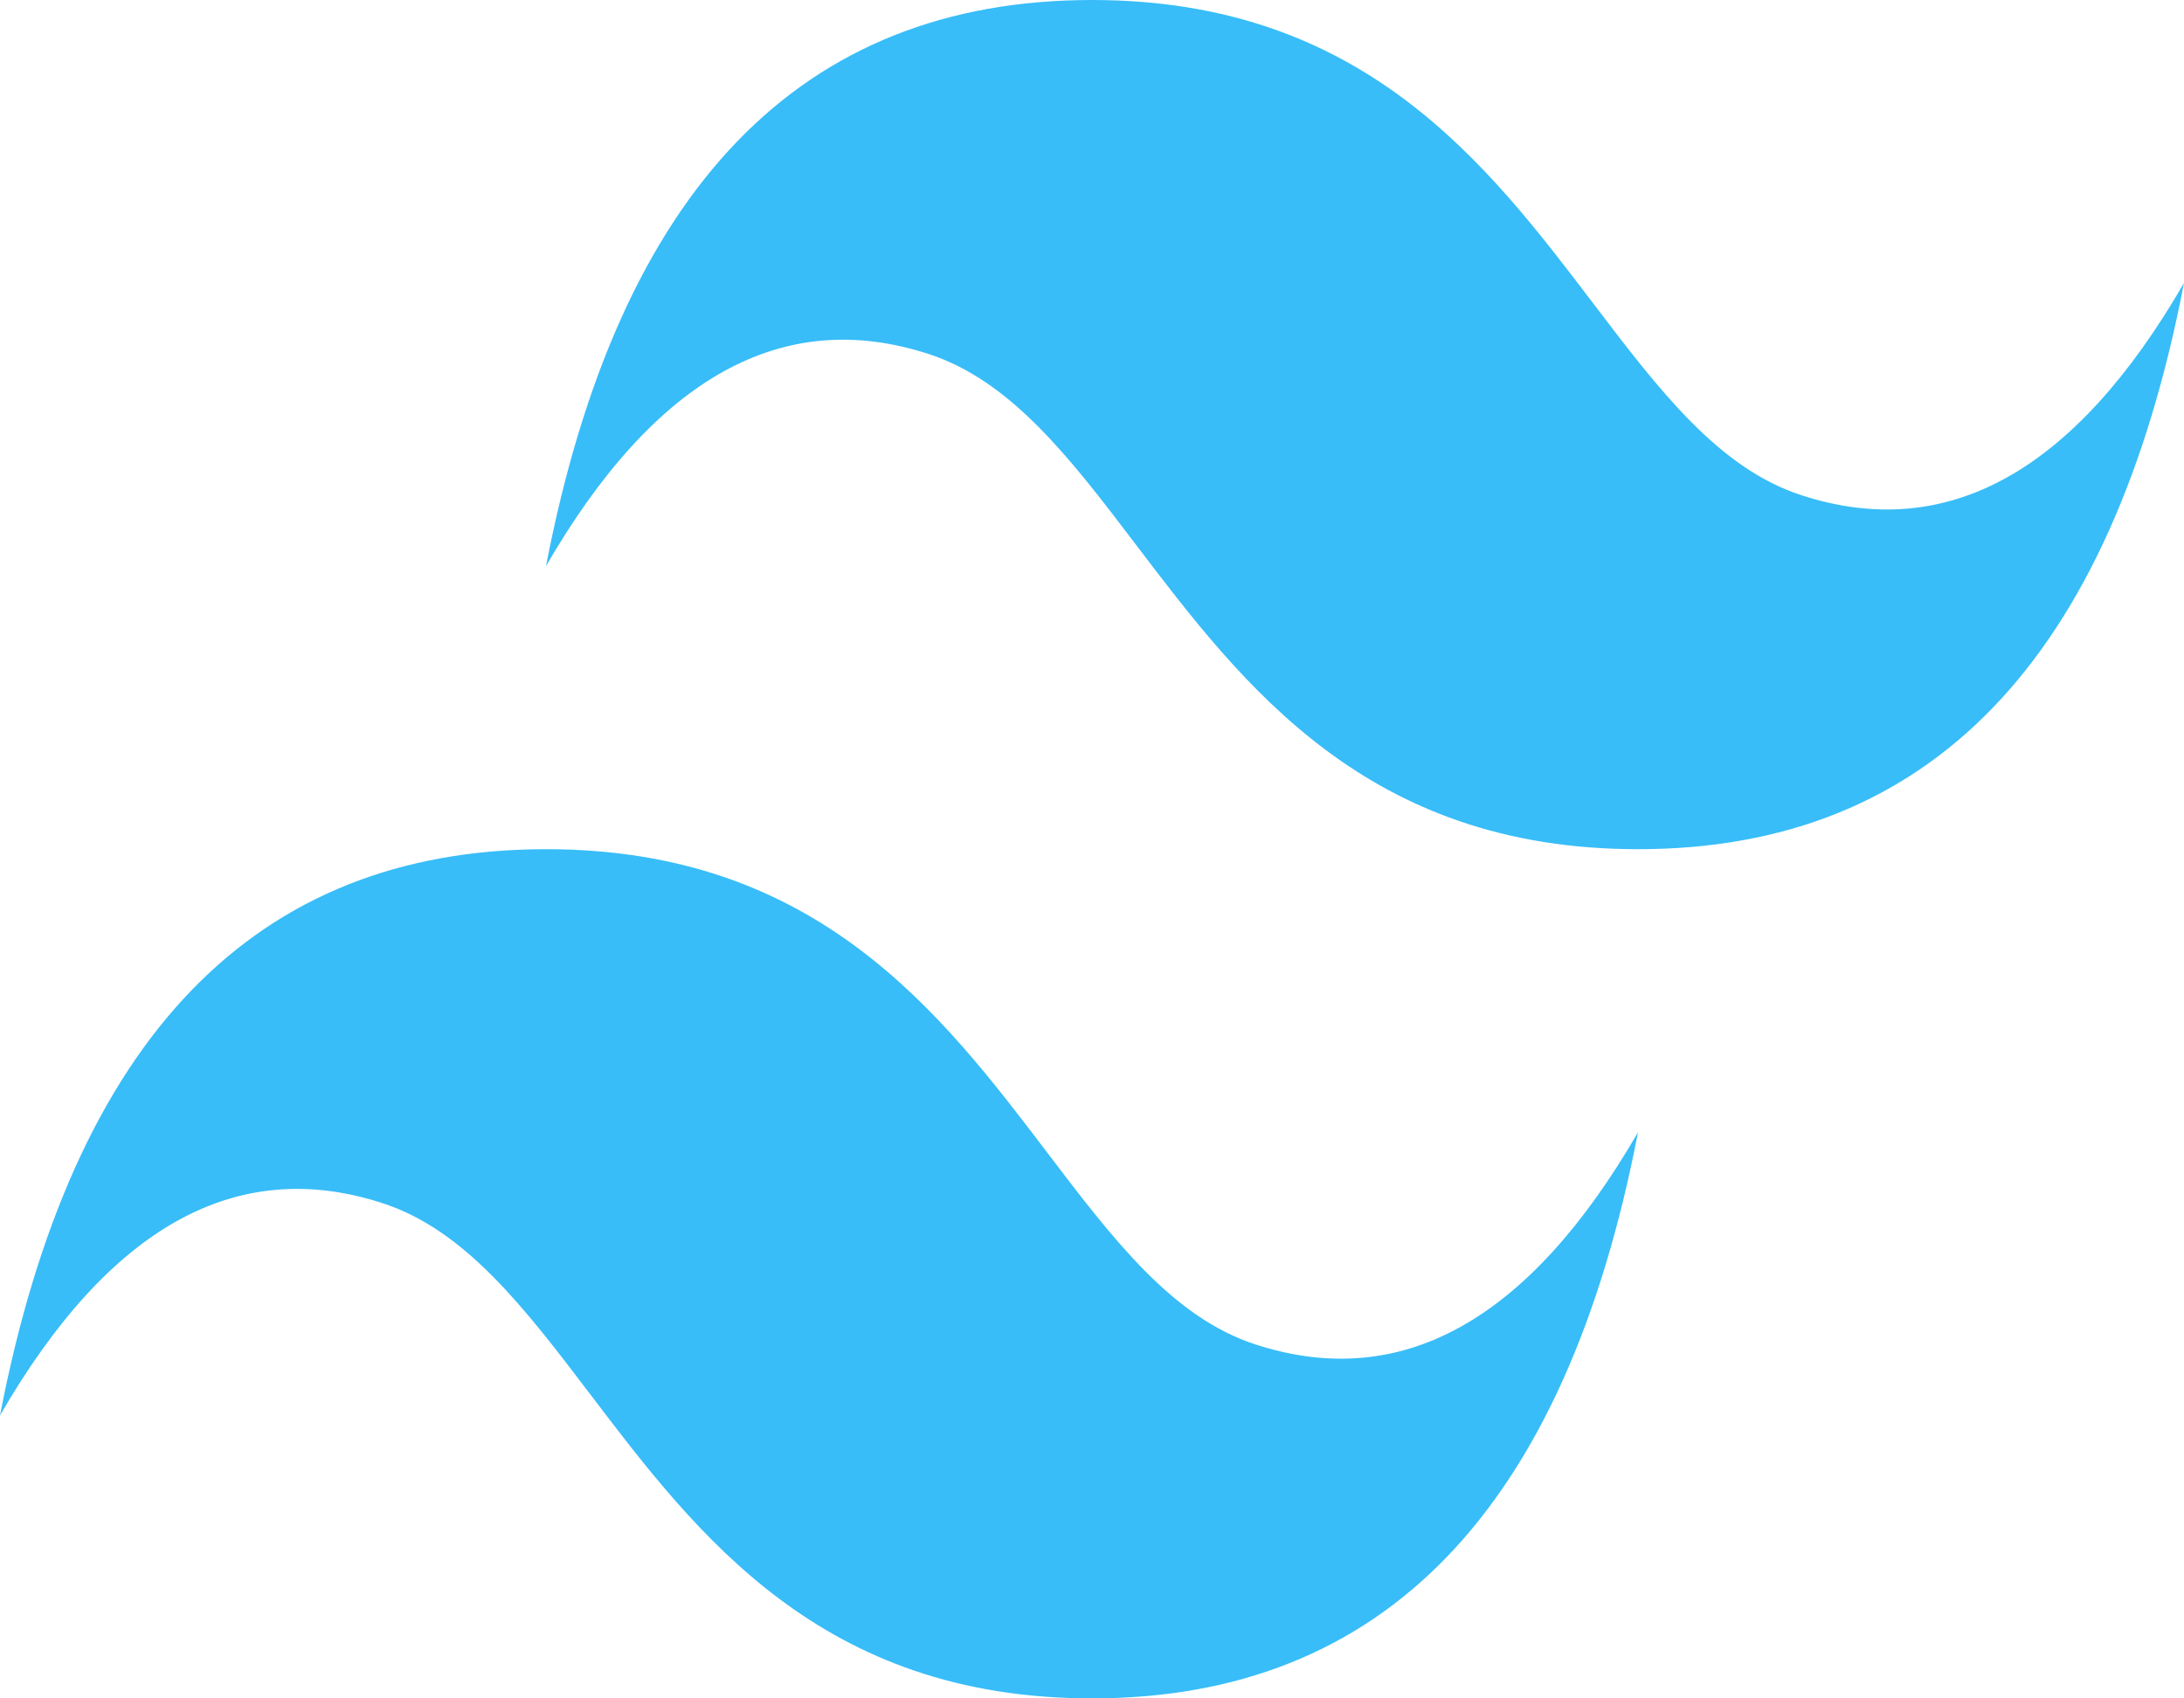 <svg width="45" height="35" viewBox="0 0 45 35" fill="none" xmlns="http://www.w3.org/2000/svg">
<path d="M22.5 0C16.5 0 12.751 3.888 11.25 11.666C13.499 7.778 16.125 6.32 19.124 7.292C20.837 7.845 22.061 9.455 23.416 11.239C25.622 14.141 28.175 17.5 33.75 17.5C39.75 17.5 43.499 13.612 45 5.832C42.75 9.722 40.125 11.18 37.125 10.208C35.413 9.654 34.191 8.045 32.834 6.261C30.63 3.359 28.077 0 22.5 0ZM11.25 17.5C5.25 17.5 1.501 21.388 0 29.168C2.249 25.278 4.875 23.82 7.874 24.792C9.587 25.346 10.81 26.955 12.166 28.739C14.371 31.641 16.925 35 22.5 35C28.5 35 32.249 31.112 33.75 23.334C31.5 27.222 28.875 28.68 25.875 27.708C24.163 27.155 22.941 25.545 21.584 23.761C19.38 20.859 16.827 17.5 11.25 17.5Z" fill="#38BDF8"/>
</svg>
